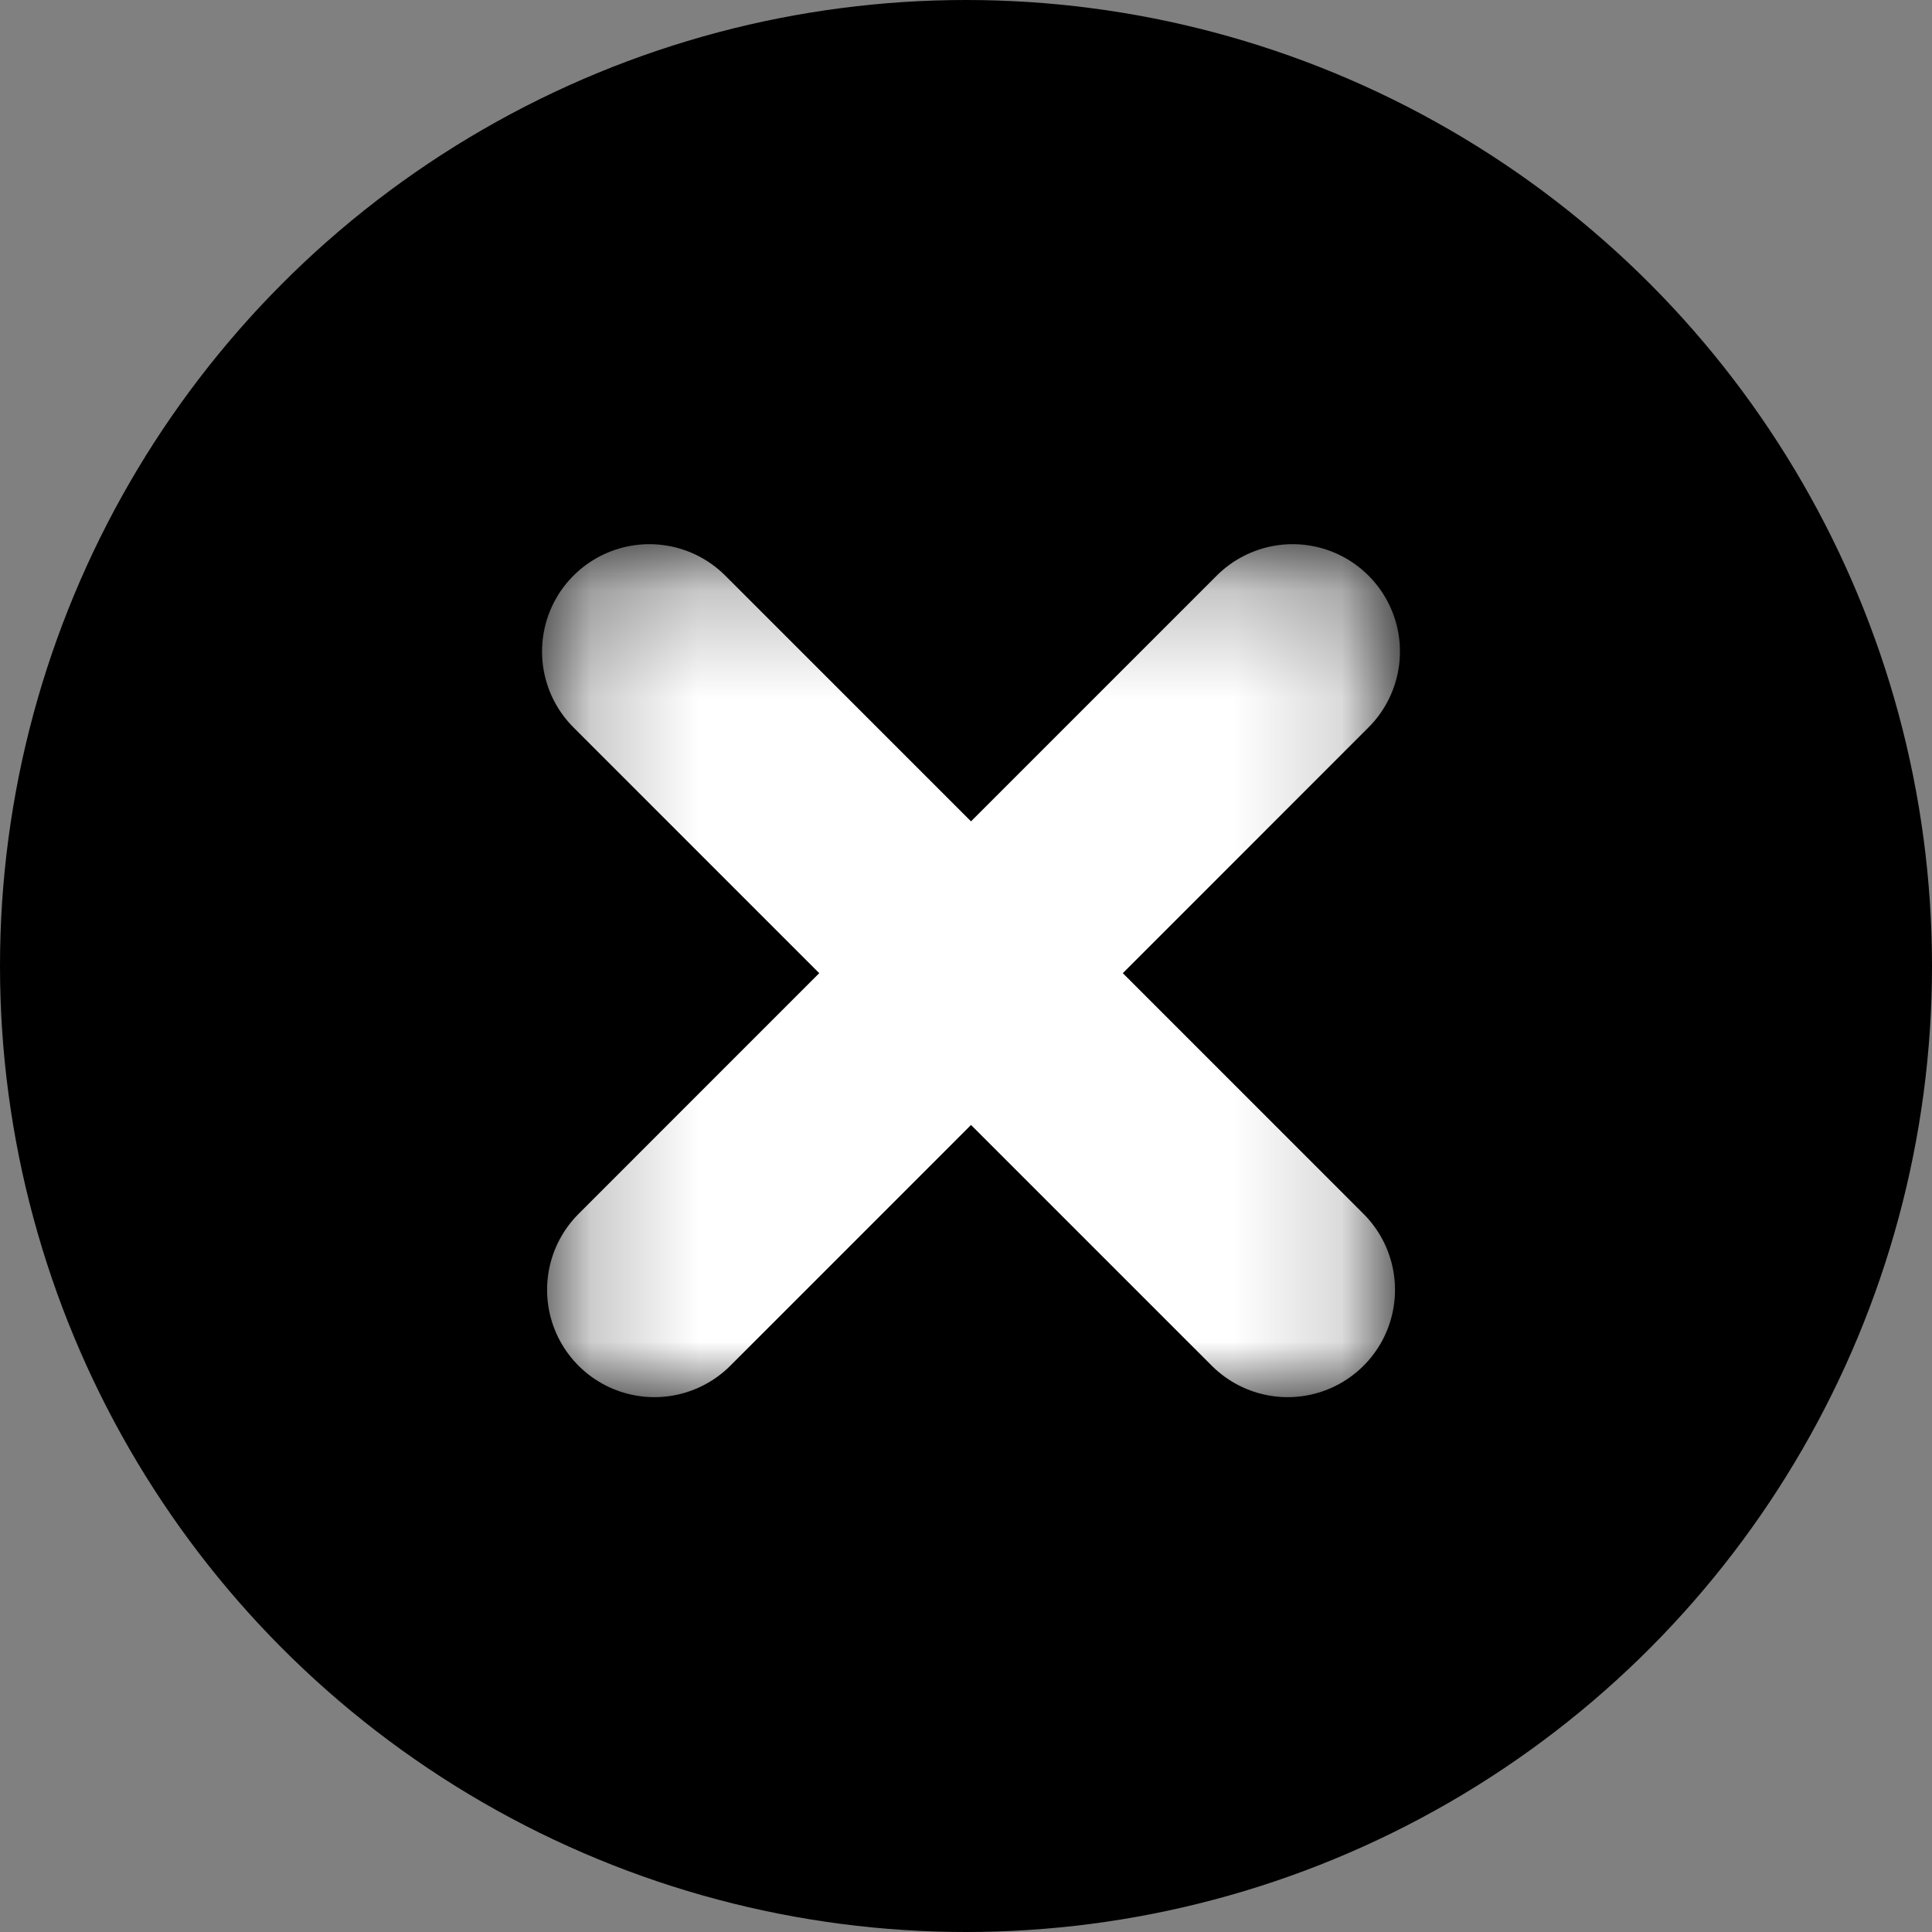 <svg width="18" height="18" viewBox="0 0 18 18" fill="none" xmlns="http://www.w3.org/2000/svg">
<rect x="0" y="0" width="18" height="18" fill="#808080" stroke="none"/>
<circle cx="9" cy="9" r="9" fill="black"/>
<mask id="mask0" mask-type="alpha" maskUnits="userSpaceOnUse" x="5" y="5" width="8" height="9">
<path fill-rule="evenodd" clip-rule="evenodd" d="M5.2 5.219H12.857V13H5.2V5.219Z" fill="white"/>
</mask>
<g mask="url(#mask0)">
<path d="M6.05 6.07L11.997 12.017" stroke="white" stroke-width="2" stroke-linecap="round"/>
<path d="M12.043 6.07L6.097 12.017" stroke="white" stroke-width="2" stroke-linecap="round"/>
</g>
</svg>
